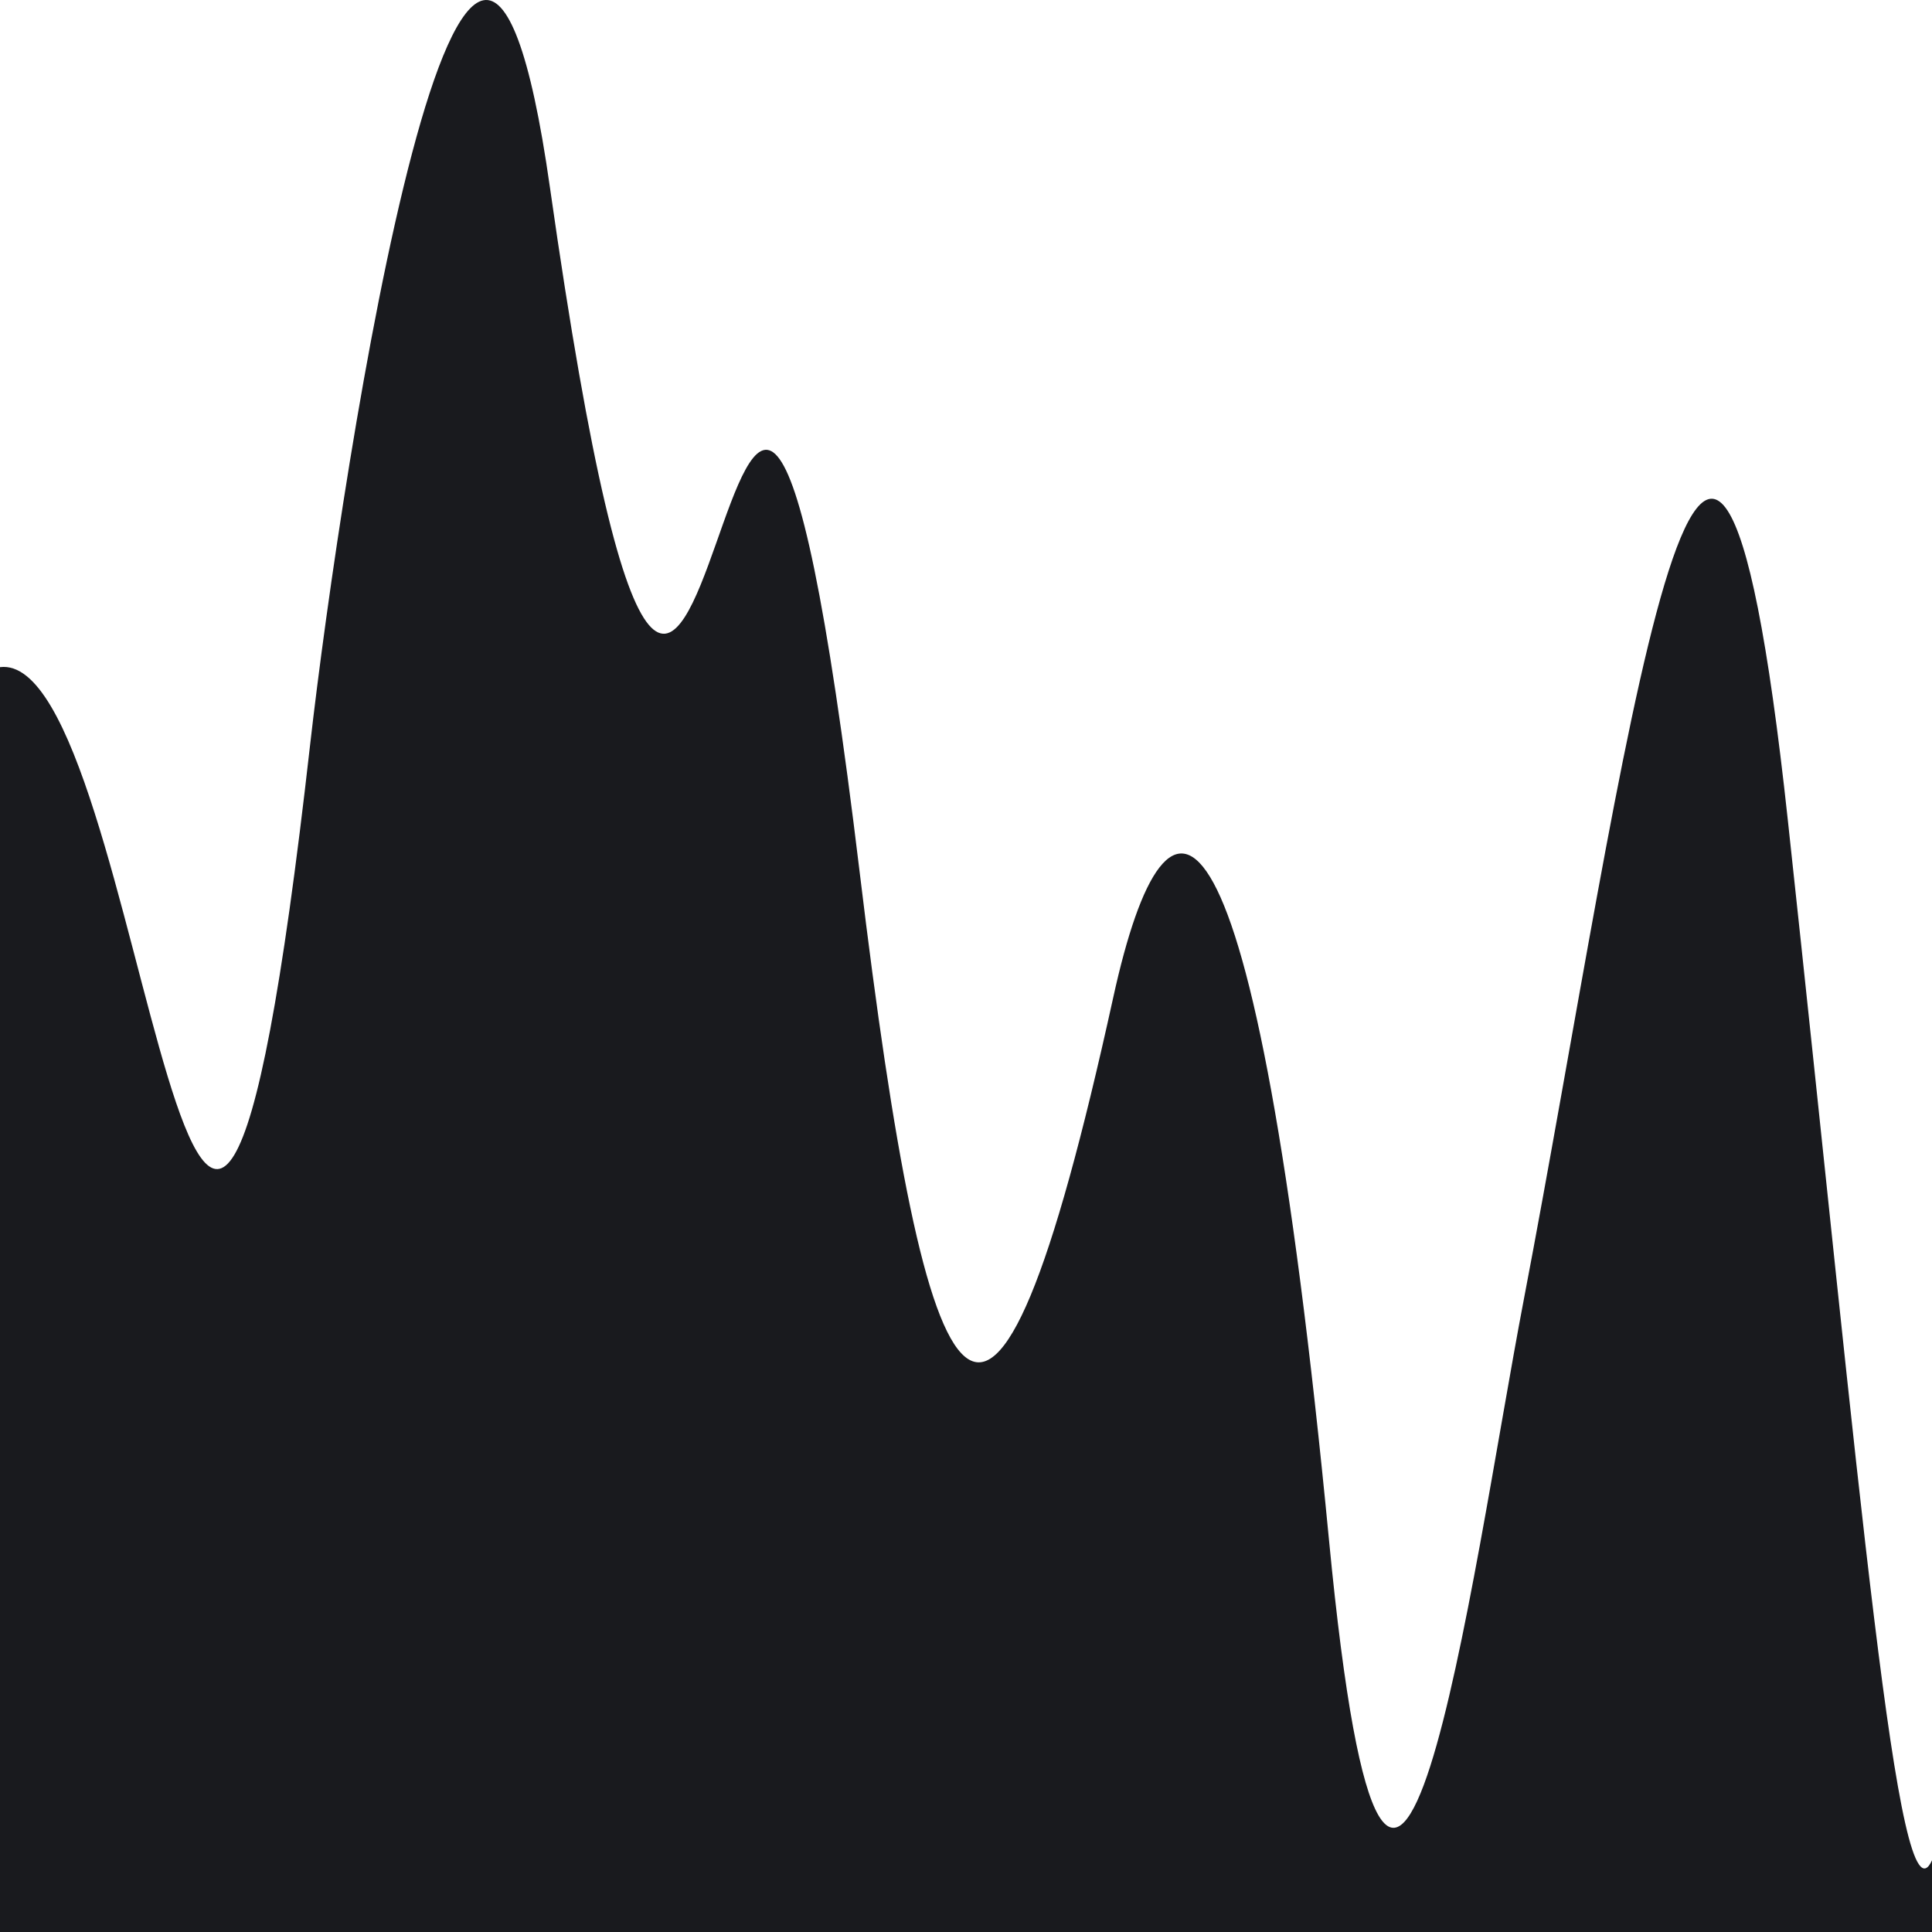 <svg xmlns="http://www.w3.org/2000/svg" fill="#191A1E" viewBox="0 0 64 64" preserveAspectRatio="none">
    <path d="M0 65H64V61.626C62.866 64.103 61.614 49.242 59.223 27.157C56.599 2.905 53.87 25.299 50.478 43.05C48.741 52.132 46.094 72.566 44.023 50.997C41.541 25.196 38.688 24.784 36.878 33.04C32.754 51.822 30.711 47.385 28.48 28.912C24.005 -8.138 23.666 44.495 18.217 6.207C15.593 -12.266 11.314 15.495 10.272 24.68C6.505 58.014 4.882 21.481 3.663e-06 22.1L0 65Z"/>
</svg>
